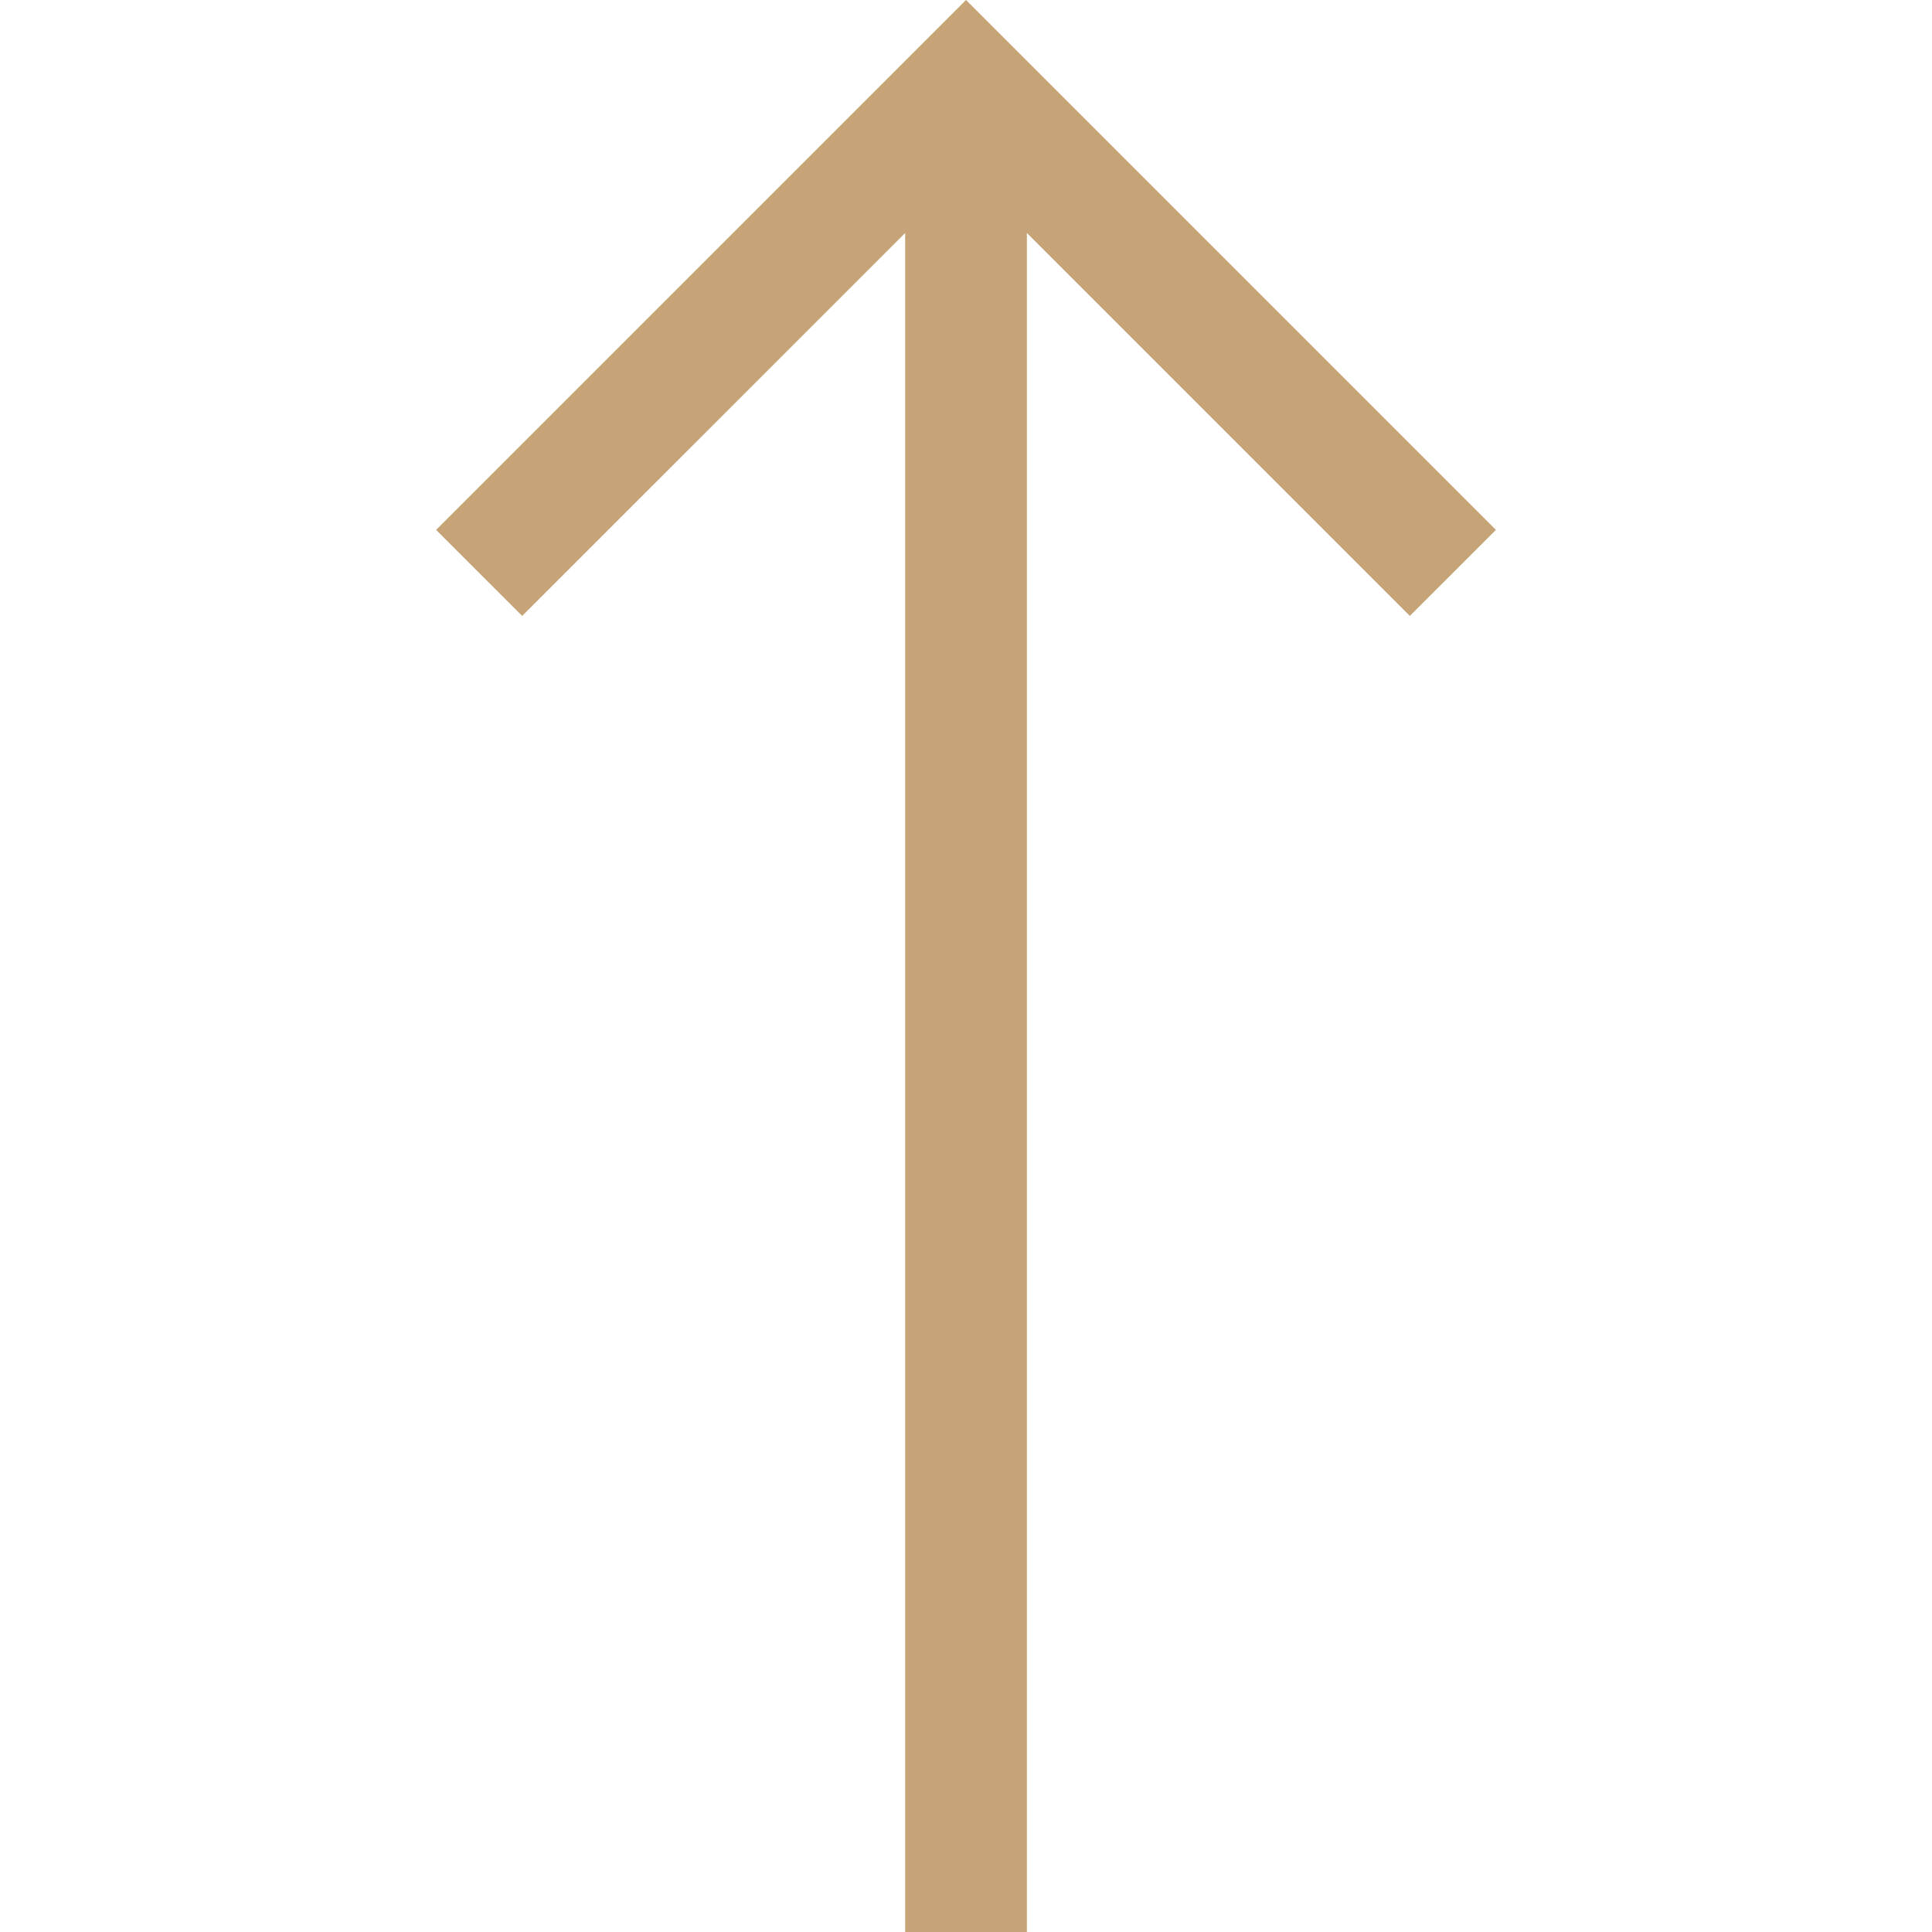 <svg width="25" height="25" viewBox="0 0 25 25" fill="none" xmlns="http://www.w3.org/2000/svg"><path d="M5.643 6.857L6.757 7.97l4.956-4.955V25h1.575V3.015l4.955 4.955 1.114-1.113L12.5 0 5.643 6.857z" fill="#C6A477"/></svg>